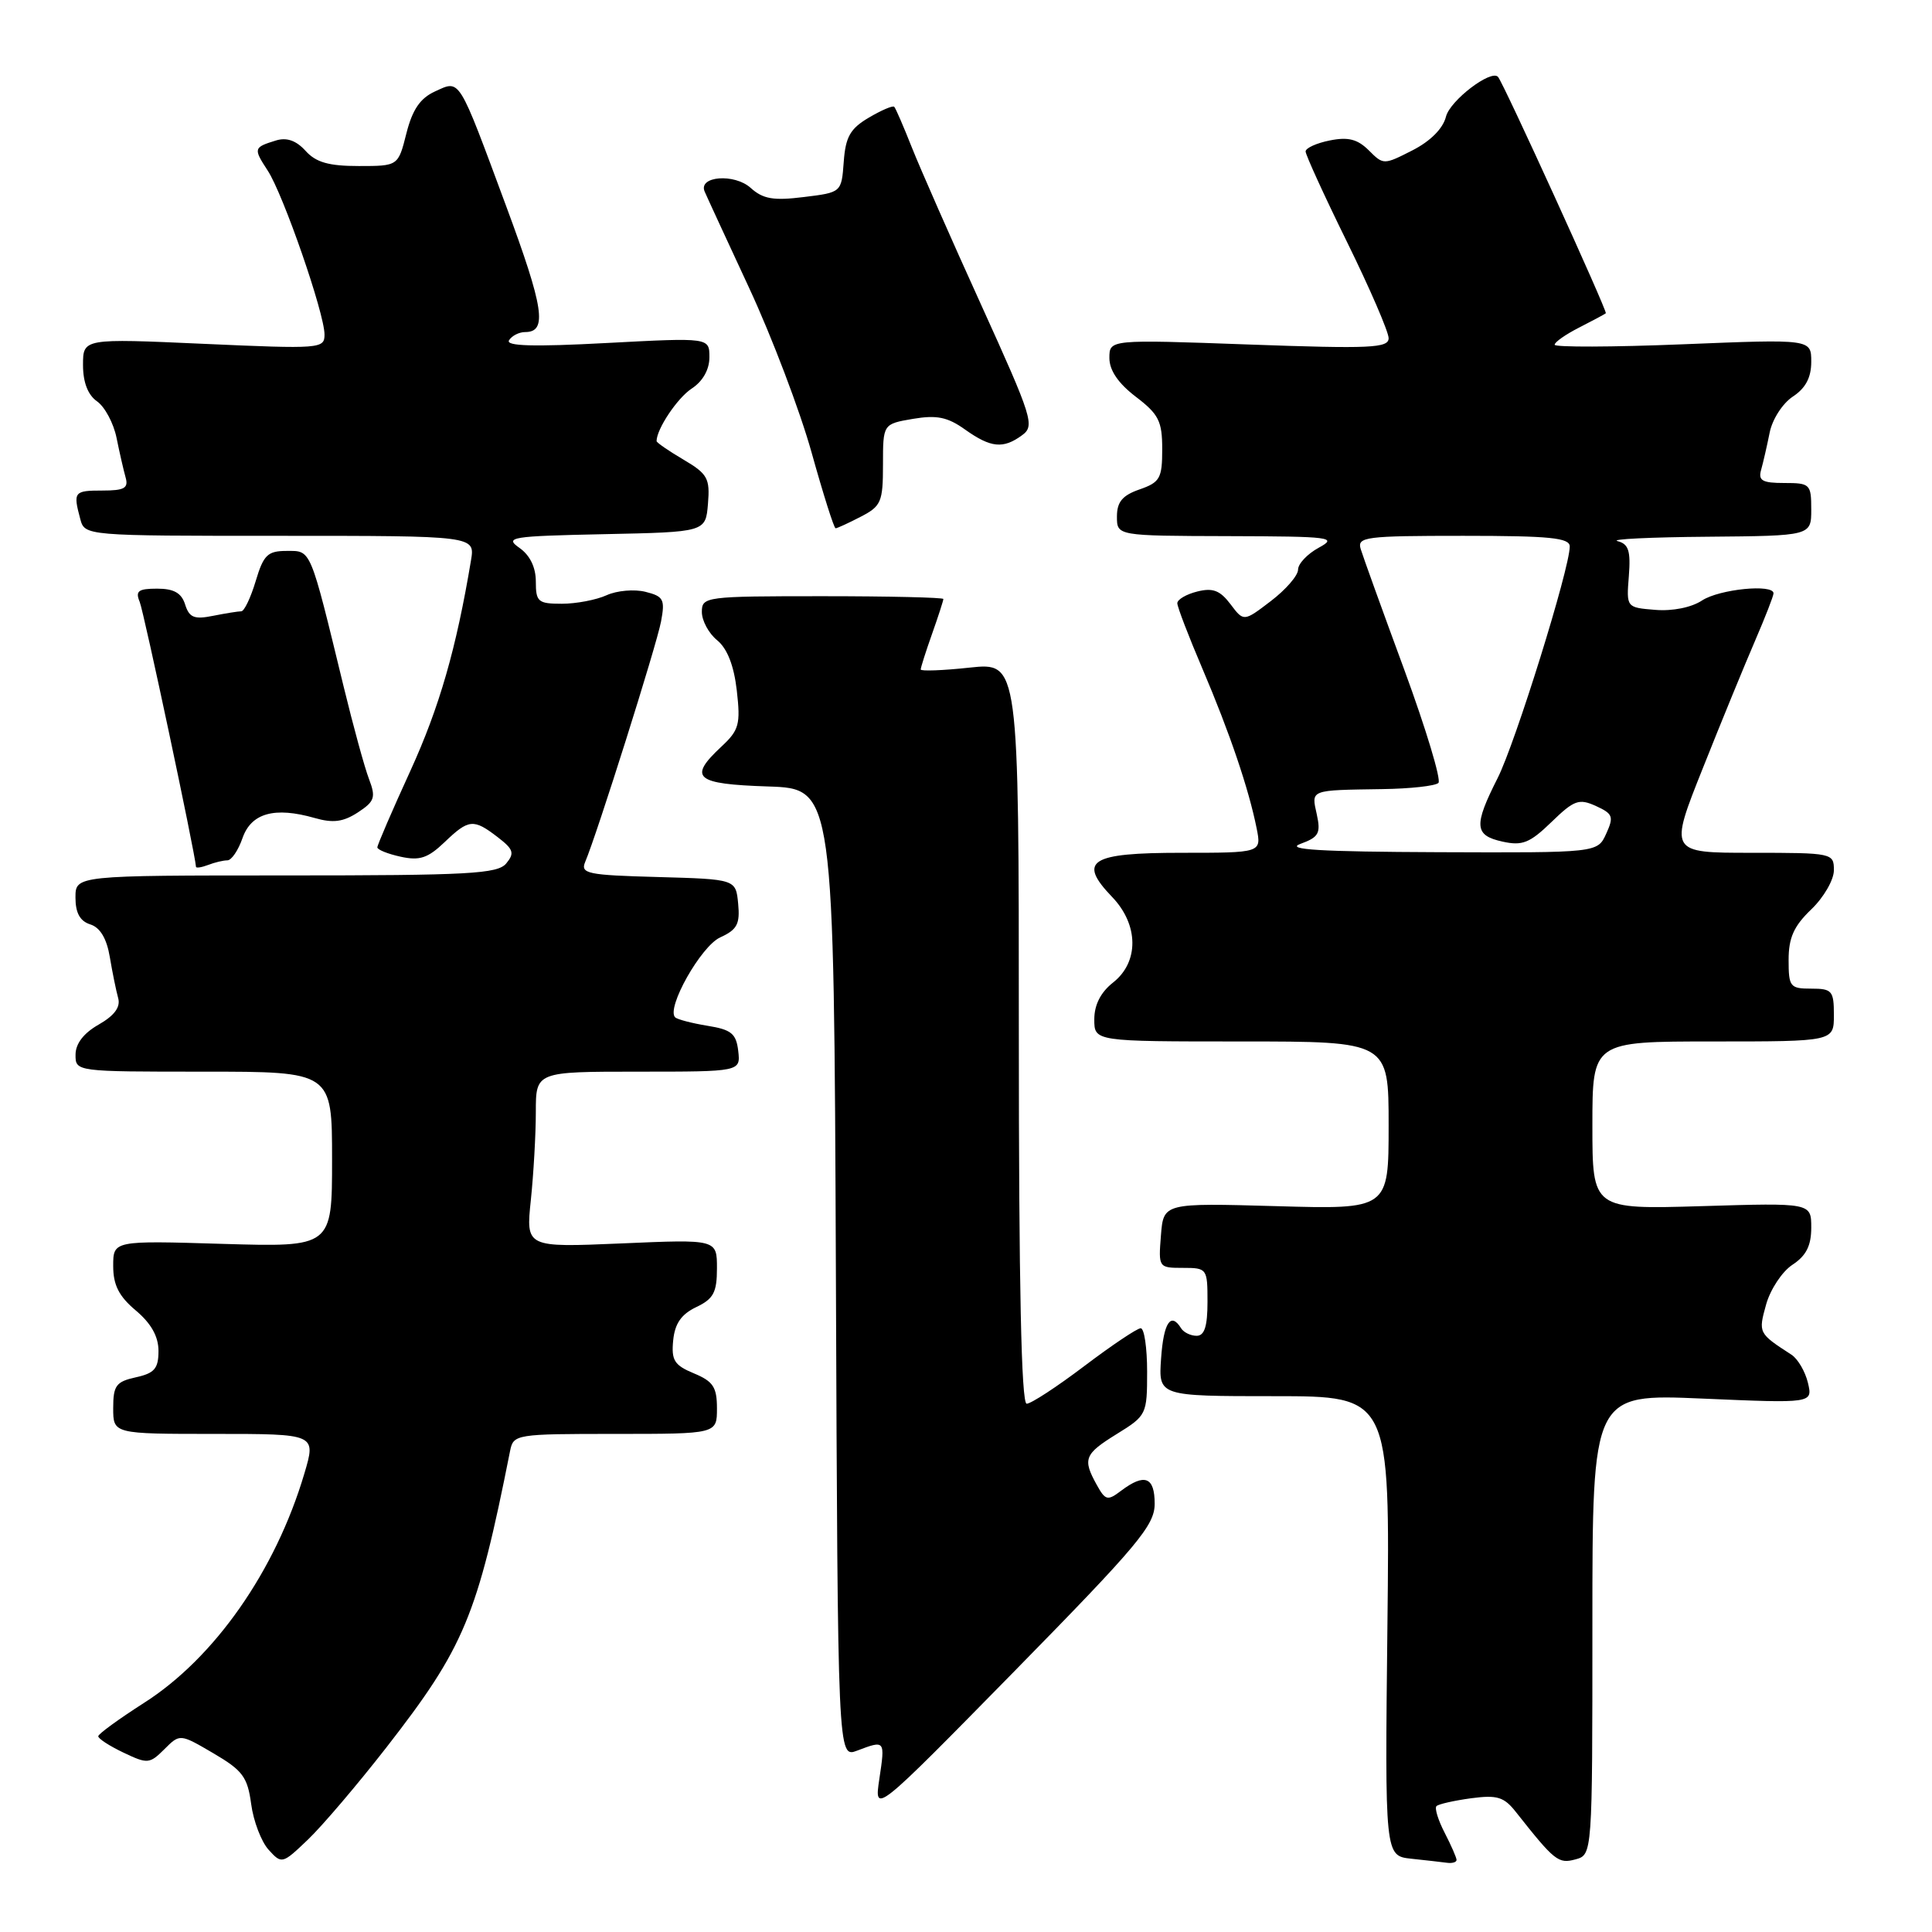 <?xml version="1.0" encoding="UTF-8" standalone="no"?>
<!DOCTYPE svg PUBLIC "-//W3C//DTD SVG 1.1//EN" "http://www.w3.org/Graphics/SVG/1.1/DTD/svg11.dtd" >
<svg xmlns="http://www.w3.org/2000/svg" xmlns:xlink="http://www.w3.org/1999/xlink" version="1.1" viewBox="0 0 256 256">
 <g >
 <path fill="currentColor"
d=" M 51.21 231.53 C 61.52 218.28 63.24 214.16 67.59 192.25 C 68.03 190.05 68.34 190.00 81.52 190.00 C 95.00 190.00 95.00 190.00 95.00 186.62 C 95.00 183.80 94.50 183.04 91.95 181.98 C 89.35 180.90 88.94 180.25 89.20 177.61 C 89.42 175.38 90.27 174.15 92.25 173.20 C 94.54 172.11 95.00 171.26 95.00 168.05 C 95.00 164.21 95.00 164.21 82.34 164.76 C 69.68 165.30 69.68 165.30 70.34 159.01 C 70.70 155.54 71.00 150.30 71.00 147.35 C 71.00 142.00 71.00 142.00 84.57 142.00 C 98.13 142.00 98.13 142.00 97.82 139.26 C 97.55 136.95 96.91 136.43 93.74 135.92 C 91.67 135.58 89.75 135.08 89.46 134.80 C 88.25 133.59 92.88 125.37 95.43 124.21 C 97.67 123.19 98.07 122.44 97.81 119.74 C 97.50 116.50 97.50 116.50 87.16 116.21 C 77.83 115.96 76.89 115.76 77.54 114.21 C 79.09 110.57 87.01 85.47 87.59 82.36 C 88.14 79.43 87.93 79.02 85.53 78.42 C 84.06 78.05 81.74 78.25 80.38 78.87 C 79.02 79.49 76.35 80.00 74.45 80.00 C 71.30 80.00 71.00 79.75 71.00 77.06 C 71.00 75.17 70.22 73.57 68.82 72.59 C 66.81 71.18 67.70 71.04 80.07 70.78 C 93.50 70.50 93.50 70.50 93.81 66.75 C 94.09 63.38 93.76 62.79 90.56 60.90 C 88.60 59.75 87.00 58.64 87.00 58.45 C 87.00 56.85 89.75 52.74 91.65 51.49 C 93.12 50.53 94.00 48.98 94.00 47.34 C 94.00 44.73 94.00 44.73 80.39 45.45 C 70.68 45.97 66.97 45.86 67.45 45.09 C 67.82 44.49 68.78 44.00 69.59 44.00 C 72.56 44.00 72.07 40.80 67.06 27.29 C 60.65 10.00 61.01 10.58 57.63 12.12 C 55.67 13.02 54.65 14.52 53.85 17.67 C 52.76 22.00 52.76 22.00 47.54 22.00 C 43.57 22.00 41.87 21.52 40.49 19.99 C 39.25 18.62 37.99 18.18 36.58 18.61 C 33.59 19.53 33.55 19.66 35.47 22.60 C 37.53 25.74 43.00 41.52 43.00 44.33 C 43.00 46.21 42.45 46.25 27.00 45.56 C 11.00 44.84 11.00 44.84 11.00 48.37 C 11.00 50.67 11.65 52.34 12.87 53.19 C 13.89 53.91 15.05 56.08 15.44 58.00 C 15.83 59.93 16.37 62.29 16.64 63.25 C 17.05 64.68 16.49 65.00 13.57 65.00 C 9.81 65.00 9.67 65.17 10.63 68.75 C 11.23 71.00 11.23 71.00 37.09 71.00 C 62.95 71.00 62.95 71.00 62.41 74.25 C 60.46 85.94 58.23 93.69 54.39 102.11 C 51.97 107.39 50.00 111.97 50.00 112.28 C 50.00 112.59 51.39 113.15 53.09 113.52 C 55.60 114.07 56.69 113.71 58.90 111.60 C 62.11 108.52 62.74 108.46 65.95 110.93 C 68.04 112.54 68.21 113.04 67.08 114.41 C 65.93 115.79 62.17 116.00 37.88 116.00 C 10.00 116.00 10.00 116.00 10.00 118.93 C 10.00 120.97 10.60 122.06 11.97 122.49 C 13.27 122.90 14.14 124.36 14.55 126.81 C 14.89 128.84 15.39 131.29 15.66 132.26 C 15.99 133.45 15.16 134.57 13.08 135.76 C 11.09 136.89 10.01 138.29 10.01 139.75 C 10.00 142.00 10.04 142.00 27.00 142.00 C 44.00 142.00 44.00 142.00 44.00 153.63 C 44.00 165.25 44.00 165.25 29.50 164.82 C 15.00 164.38 15.00 164.38 15.00 167.75 C 15.00 170.28 15.76 171.77 18.00 173.65 C 20.03 175.36 21.00 177.09 21.00 179.01 C 21.00 181.34 20.47 181.96 18.00 182.50 C 15.38 183.08 15.00 183.59 15.00 186.58 C 15.00 190.00 15.00 190.00 28.45 190.00 C 41.89 190.00 41.89 190.00 40.33 195.25 C 36.51 208.14 28.43 219.69 19.07 225.65 C 15.76 227.77 13.03 229.75 13.02 230.06 C 13.01 230.38 14.51 231.35 16.36 232.23 C 19.55 233.75 19.82 233.73 21.78 231.78 C 23.84 229.72 23.84 229.72 28.28 232.32 C 32.15 234.59 32.80 235.46 33.28 239.04 C 33.58 241.30 34.62 244.03 35.59 245.10 C 37.33 247.02 37.41 247.00 40.79 243.77 C 42.68 241.97 47.37 236.46 51.21 231.53 Z  M 193.00 246.45 C 193.00 246.15 192.29 244.53 191.43 242.86 C 190.56 241.18 190.07 239.59 190.34 239.32 C 190.61 239.05 192.67 238.59 194.92 238.28 C 198.39 237.82 199.29 238.09 200.88 240.12 C 206.00 246.60 206.49 246.99 208.75 246.38 C 211.00 245.77 211.00 245.77 211.00 215.23 C 211.00 184.69 211.00 184.69 225.60 185.32 C 240.20 185.95 240.20 185.95 239.56 183.23 C 239.20 181.73 238.22 180.05 237.37 179.50 C 232.99 176.66 232.97 176.63 234.02 172.85 C 234.58 170.85 236.15 168.47 237.52 167.58 C 239.33 166.39 240.00 165.06 240.00 162.67 C 240.00 159.38 240.00 159.38 225.50 159.82 C 211.00 160.25 211.00 160.25 211.00 149.13 C 211.00 138.00 211.00 138.00 227.00 138.00 C 243.00 138.00 243.00 138.00 243.00 134.50 C 243.00 131.28 242.76 131.00 240.00 131.00 C 237.19 131.00 237.00 130.76 237.00 127.19 C 237.00 124.26 237.69 122.71 240.00 120.50 C 241.65 118.92 243.00 116.59 243.00 115.31 C 243.00 113.04 242.83 113.00 232.08 113.00 C 221.16 113.00 221.16 113.00 225.65 101.75 C 228.11 95.56 231.23 87.97 232.57 84.87 C 233.90 81.78 235.00 78.97 235.00 78.62 C 235.00 77.35 227.84 78.06 225.54 79.56 C 224.12 80.50 221.60 81.00 219.33 80.81 C 215.50 80.50 215.50 80.50 215.83 76.34 C 216.09 72.98 215.80 72.08 214.33 71.70 C 213.32 71.44 218.69 71.18 226.25 71.12 C 240.00 71.00 240.00 71.00 240.00 67.50 C 240.00 64.15 239.84 64.00 236.43 64.00 C 233.51 64.00 232.95 63.68 233.36 62.25 C 233.63 61.29 234.14 59.07 234.49 57.32 C 234.84 55.56 236.21 53.44 237.56 52.55 C 239.25 51.44 240.00 50.03 240.00 47.94 C 240.00 44.93 240.00 44.93 223.00 45.62 C 213.65 46.00 206.00 46.02 206.00 45.68 C 206.00 45.33 207.46 44.31 209.25 43.40 C 211.04 42.49 212.62 41.64 212.78 41.51 C 213.03 41.30 199.18 10.90 198.49 10.18 C 197.55 9.18 192.14 13.32 191.60 15.45 C 191.21 17.03 189.54 18.71 187.14 19.93 C 183.35 21.86 183.31 21.86 181.37 19.92 C 179.88 18.44 178.64 18.12 176.21 18.61 C 174.44 18.96 173.00 19.62 173.00 20.07 C 173.00 20.52 175.47 25.93 178.50 32.09 C 181.53 38.25 184.00 43.98 184.00 44.81 C 184.00 46.12 181.62 46.23 165.50 45.65 C 147.00 44.98 147.00 44.98 147.00 47.44 C 147.00 49.07 148.17 50.79 150.50 52.57 C 153.54 54.89 154.00 55.80 154.00 59.52 C 154.00 63.38 153.70 63.91 151.00 64.85 C 148.72 65.64 148.00 66.51 148.00 68.45 C 148.00 71.00 148.00 71.00 162.75 71.04 C 176.40 71.08 177.29 71.19 174.75 72.57 C 173.24 73.39 172.00 74.70 172.00 75.48 C 172.00 76.26 170.38 78.13 168.40 79.64 C 164.80 82.39 164.80 82.39 163.04 80.05 C 161.66 78.23 160.70 77.86 158.64 78.38 C 157.19 78.74 156.00 79.44 156.00 79.93 C 156.00 80.42 157.51 84.35 159.35 88.66 C 162.93 97.06 165.46 104.51 166.51 109.75 C 167.16 113.00 167.16 113.00 156.55 113.00 C 144.42 113.00 142.76 114.06 147.37 118.86 C 150.89 122.53 150.94 127.47 147.50 130.18 C 145.85 131.48 145.00 133.14 145.00 135.07 C 145.00 138.00 145.00 138.00 164.50 138.00 C 184.00 138.00 184.00 138.00 184.00 149.12 C 184.00 160.25 184.00 160.25 169.08 159.82 C 154.17 159.40 154.17 159.40 153.83 163.70 C 153.49 167.96 153.52 168.00 156.74 168.00 C 159.94 168.00 160.00 168.09 160.00 172.50 C 160.00 175.75 159.60 177.00 158.56 177.00 C 157.77 177.00 156.84 176.55 156.50 176.00 C 155.14 173.80 154.18 175.25 153.85 180.00 C 153.50 185.00 153.50 185.00 168.84 185.00 C 184.18 185.00 184.18 185.00 183.84 215.46 C 183.50 245.91 183.50 245.91 187.00 246.29 C 188.93 246.49 191.06 246.74 191.75 246.83 C 192.44 246.92 193.00 246.75 193.00 246.45 Z  M 153.00 199.25 C 153.00 195.69 151.67 195.18 148.54 197.54 C 146.76 198.89 146.47 198.82 145.33 196.76 C 143.42 193.32 143.68 192.67 148.00 190.00 C 151.92 187.58 152.00 187.41 152.00 181.76 C 152.00 178.59 151.62 176.00 151.15 176.00 C 150.68 176.00 147.33 178.25 143.69 181.00 C 140.06 183.75 136.62 186.00 136.04 186.00 C 135.33 186.00 135.00 170.35 135.00 136.88 C 135.00 87.77 135.00 87.77 128.50 88.46 C 124.92 88.85 122.00 88.95 122.00 88.71 C 122.00 88.46 122.67 86.34 123.50 84.00 C 124.33 81.66 125.00 79.58 125.00 79.37 C 125.00 79.17 117.80 79.00 109.00 79.00 C 93.44 79.00 93.00 79.06 93.00 81.09 C 93.00 82.24 93.91 83.93 95.03 84.84 C 96.37 85.94 97.25 88.19 97.63 91.50 C 98.14 95.98 97.93 96.75 95.60 98.92 C 91.14 103.08 92.09 103.89 101.75 104.21 C 110.50 104.50 110.50 104.50 110.76 168.72 C 111.01 232.94 111.01 232.94 113.57 231.97 C 117.29 230.56 117.29 230.57 116.52 235.70 C 115.82 240.39 115.82 240.39 134.41 221.45 C 150.83 204.71 153.00 202.12 153.00 199.25 Z  M 30.13 114.00 C 30.67 114.00 31.57 112.68 32.13 111.06 C 33.29 107.73 36.38 106.87 41.70 108.39 C 44.14 109.09 45.48 108.91 47.42 107.65 C 49.65 106.19 49.82 105.66 48.90 103.24 C 48.32 101.74 46.81 96.22 45.54 91.00 C 41.03 72.44 41.26 73.00 38.00 73.00 C 35.46 73.00 34.92 73.52 33.88 77.00 C 33.22 79.20 32.36 81.00 31.97 81.00 C 31.57 81.00 29.89 81.27 28.23 81.60 C 25.74 82.10 25.08 81.84 24.53 80.10 C 24.05 78.57 23.04 78.00 20.83 78.00 C 18.32 78.00 17.91 78.31 18.51 79.75 C 19.06 81.07 25.82 112.89 25.97 114.86 C 25.99 115.05 26.71 114.94 27.58 114.61 C 28.45 114.27 29.60 114.00 30.13 114.00 Z  M 114.05 68.47 C 116.76 67.07 117.00 66.52 117.00 61.56 C 117.00 56.18 117.00 56.18 120.98 55.50 C 124.13 54.97 125.56 55.26 127.88 56.92 C 131.29 59.34 132.93 59.51 135.43 57.67 C 137.14 56.43 136.82 55.40 130.02 40.42 C 126.04 31.67 121.90 22.25 120.81 19.50 C 119.72 16.75 118.68 14.34 118.49 14.15 C 118.29 13.96 116.78 14.61 115.12 15.59 C 112.66 17.04 112.04 18.13 111.80 21.44 C 111.50 25.50 111.50 25.50 106.50 26.11 C 102.48 26.61 101.10 26.37 99.47 24.90 C 97.31 22.95 92.49 23.33 93.37 25.38 C 93.63 26.00 96.30 31.77 99.29 38.21 C 102.28 44.65 106.00 54.44 107.54 59.96 C 109.08 65.48 110.51 70.00 110.72 70.00 C 110.93 70.00 112.43 69.31 114.05 68.47 Z  M 172.31 111.82 C 174.75 110.93 175.03 110.42 174.48 107.90 C 173.75 104.60 173.48 104.71 183.19 104.56 C 186.86 104.51 190.20 104.14 190.60 103.74 C 190.99 103.34 188.96 96.60 186.08 88.76 C 183.19 80.92 180.59 73.71 180.30 72.75 C 179.81 71.14 180.90 71.00 193.88 71.00 C 205.36 71.00 208.00 71.26 208.00 72.41 C 208.00 75.32 200.79 98.47 198.44 103.11 C 195.25 109.41 195.35 110.70 199.10 111.52 C 201.72 112.10 202.71 111.70 205.57 108.93 C 208.58 106.01 209.22 105.78 211.47 106.80 C 213.72 107.83 213.86 108.21 212.83 110.47 C 211.68 113.00 211.68 113.00 190.59 112.92 C 174.97 112.86 170.23 112.58 172.31 111.82 Z "/>
</g>
</svg>
